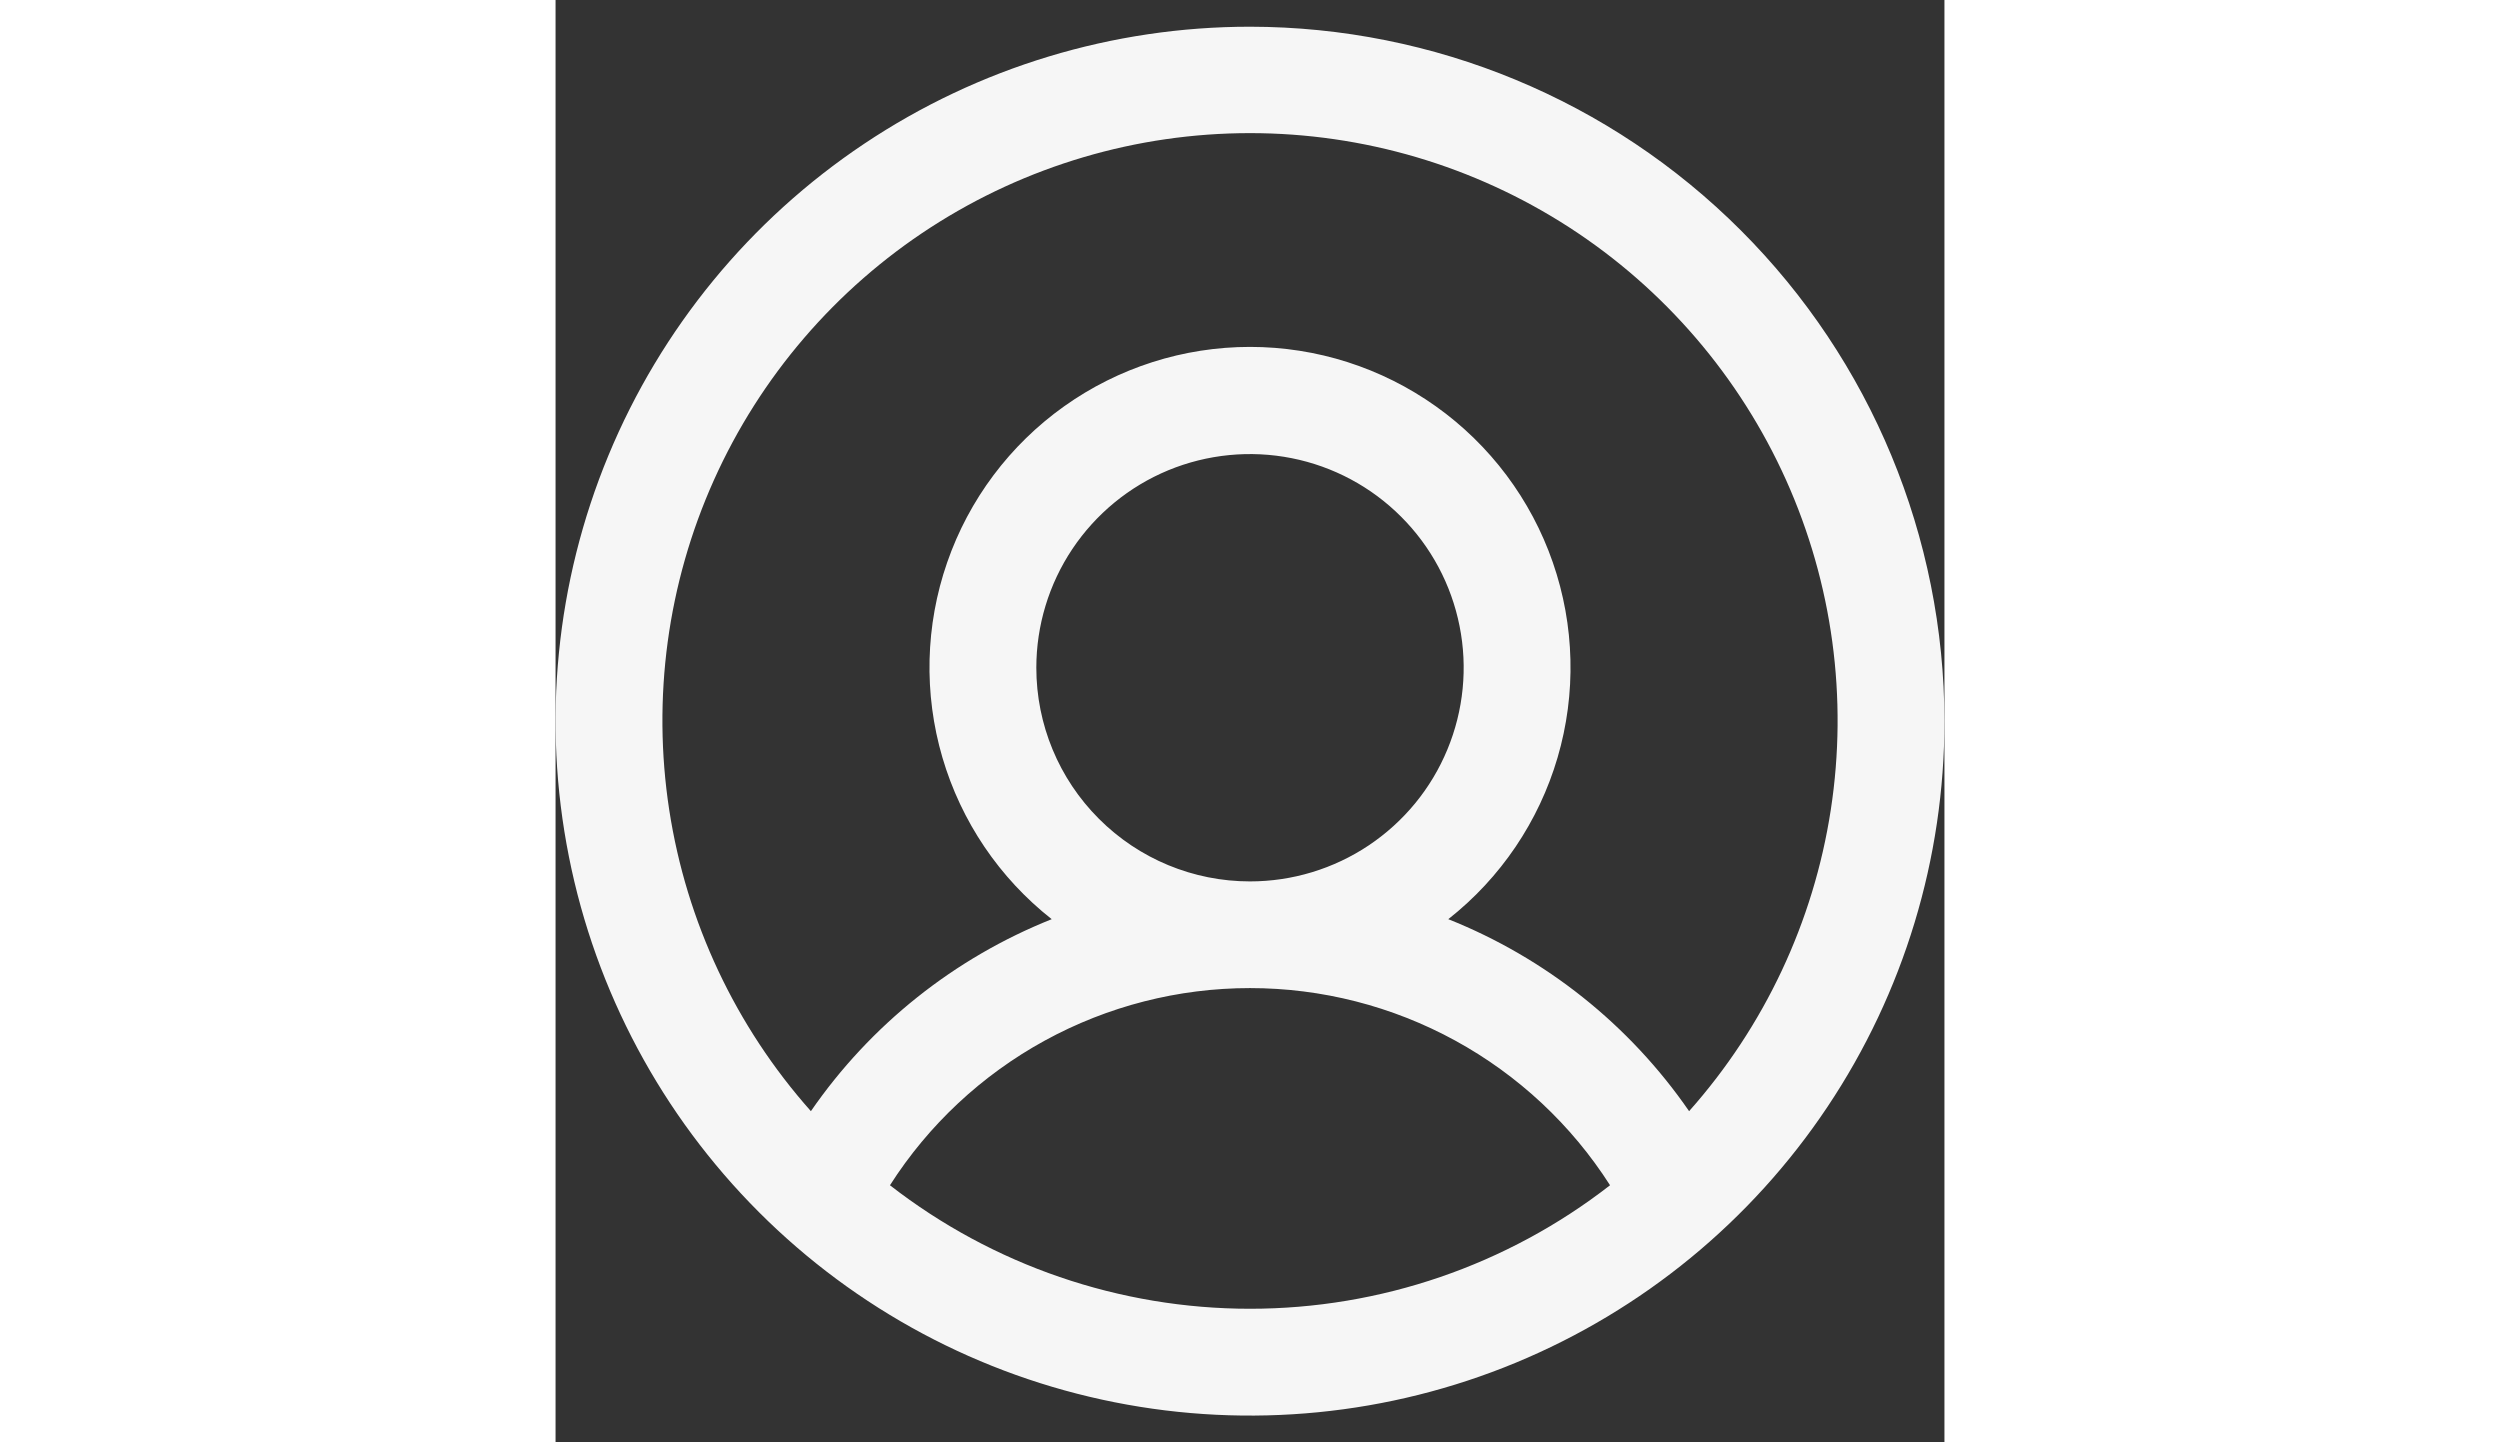 <svg width="26" height="15" viewBox="0 0 26 27" fill="none" xmlns="http://www.w3.org/2000/svg">
<rect x="0" y="0" width="26" height="27" fill="#333333" stroke="none"/>
<path d="M13 0.5C10.429 0.5 7.915 1.262 5.778 2.691C3.64 4.119 1.974 6.15 0.99 8.525C0.006 10.901 -0.252 13.514 0.25 16.036C0.751 18.558 1.99 20.874 3.808 22.692C5.626 24.511 7.942 25.749 10.464 26.25C12.986 26.752 15.6 26.494 17.975 25.51C20.35 24.526 22.381 22.86 23.809 20.722C25.238 18.585 26 16.071 26 13.5C25.996 10.053 24.626 6.749 22.188 4.312C19.751 1.874 16.447 0.504 13 0.5ZM6.26 22.188C6.983 21.056 7.98 20.125 9.158 19.48C10.336 18.835 11.657 18.497 13 18.497C14.343 18.497 15.664 18.835 16.842 19.48C18.02 20.125 19.017 21.056 19.74 22.188C17.813 23.686 15.441 24.5 13 24.5C10.559 24.5 8.187 23.686 6.26 22.188ZM9 12.5C9 11.709 9.235 10.935 9.674 10.278C10.114 9.62 10.738 9.107 11.469 8.804C12.2 8.502 13.004 8.423 13.78 8.577C14.556 8.731 15.269 9.112 15.828 9.672C16.388 10.231 16.769 10.944 16.923 11.72C17.078 12.496 16.998 13.3 16.695 14.031C16.393 14.762 15.88 15.386 15.222 15.826C14.565 16.265 13.791 16.5 13 16.5C11.939 16.5 10.922 16.079 10.172 15.328C9.421 14.578 9 13.561 9 12.5ZM21.22 20.801C20.105 19.185 18.537 17.935 16.712 17.207C17.692 16.436 18.407 15.378 18.758 14.181C19.109 12.984 19.078 11.708 18.669 10.529C18.261 9.351 17.495 8.329 16.479 7.606C15.463 6.883 14.247 6.494 13 6.494C11.753 6.494 10.537 6.883 9.521 7.606C8.505 8.329 7.739 9.351 7.331 10.529C6.922 11.708 6.891 12.984 7.242 14.181C7.593 15.378 8.308 16.436 9.288 17.207C7.464 17.935 5.895 19.185 4.78 20.801C3.371 19.216 2.45 17.258 2.128 15.162C1.806 13.066 2.096 10.921 2.965 8.986C3.833 7.052 5.243 5.409 7.023 4.257C8.804 3.105 10.879 2.492 13 2.492C15.121 2.492 17.196 3.105 18.977 4.257C20.757 5.409 22.166 7.052 23.035 8.986C23.904 10.921 24.195 13.066 23.872 15.162C23.55 17.258 22.629 19.216 21.22 20.801Z" fill="#F6F6F6"/>
</svg>
